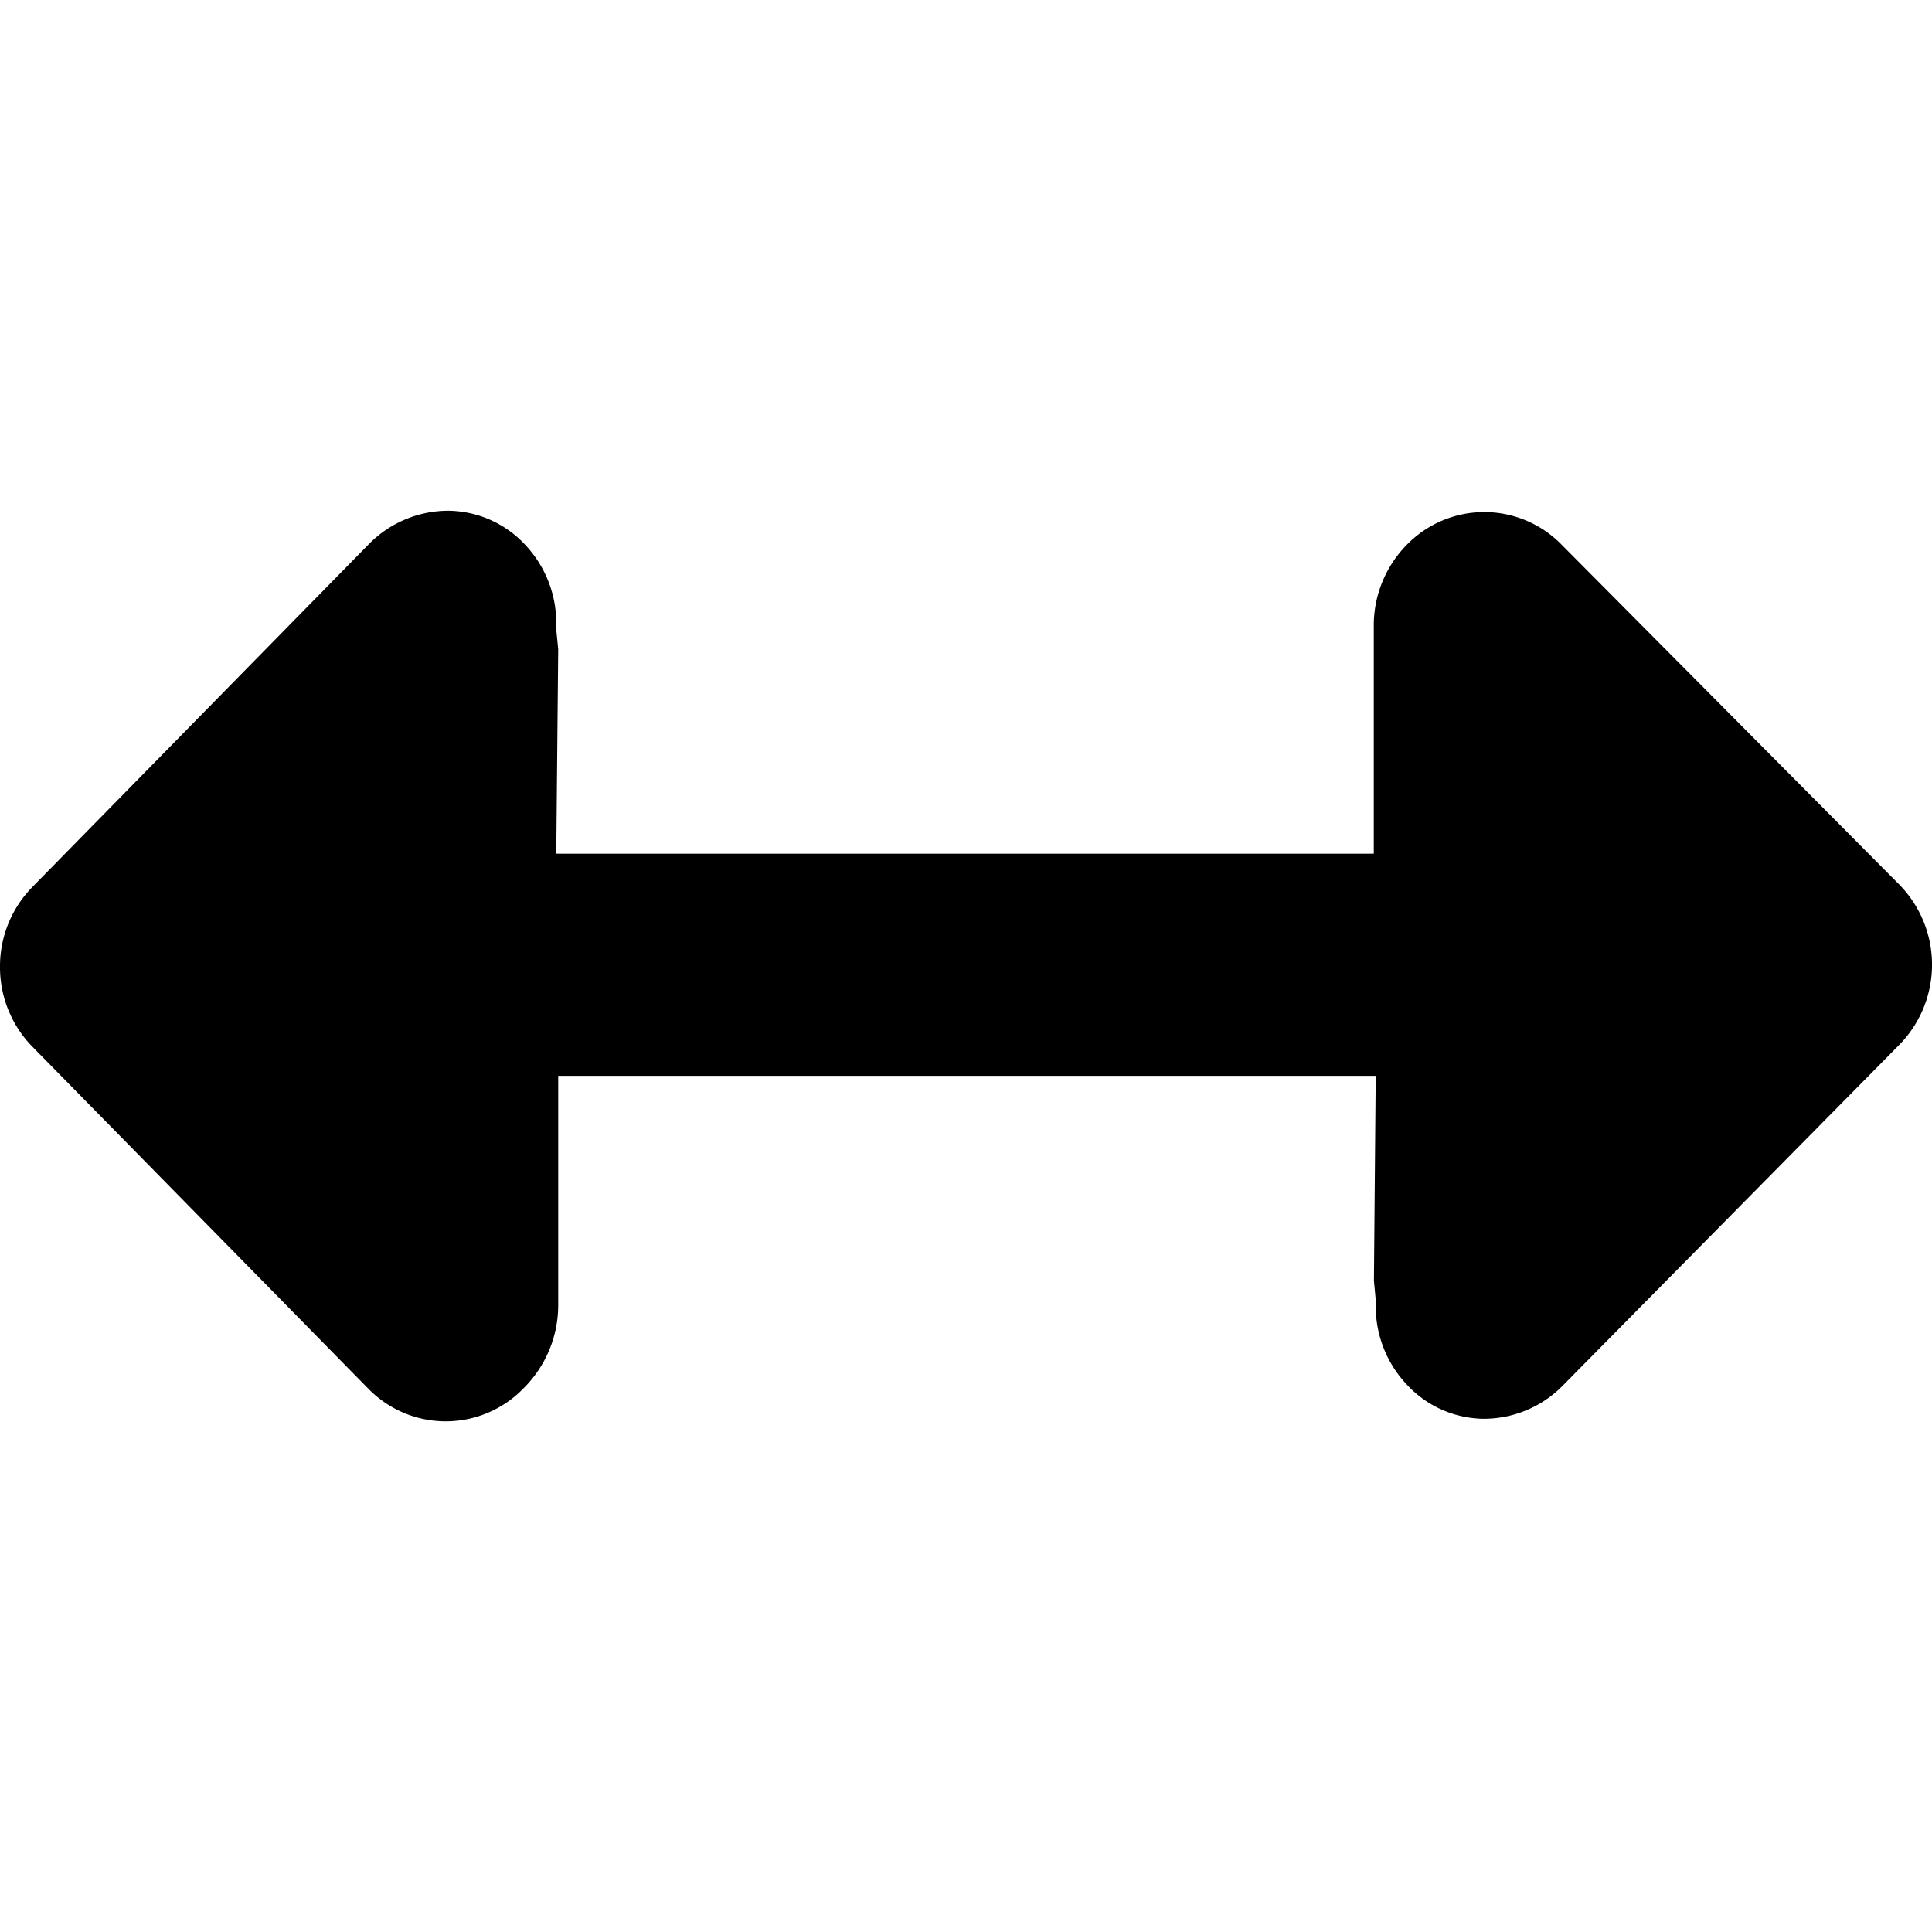 <svg data-tags="arrow,left right,side arrow,width,horizontal" xmlns="http://www.w3.org/2000/svg" viewBox="0 0 14 14"><path d="M0 7.005a.82.82 0 0 1 .237-.58L2.666 3.95a.808.808 0 0 1 .583-.249.771.771 0 0 1 .557.247.827.827 0 0 1 .225.568v.048l.014.14-.014 1.482h5.924v-1.64a.833.833 0 0 1 .237-.596.783.783 0 0 1 1.127 0l2.445 2.461a.829.829 0 0 1-.001 1.16l-2.429 2.46a.803.803 0 0 1-.583.25.77.77 0 0 1-.557-.248.827.827 0 0 1-.225-.567v-.047l-.013-.139.013-1.484H4.045V9.45a.849.849 0 0 1-.251.61.784.784 0 0 1-1.128 0L.236 7.586A.823.823 0 0 1 0 7.005Z"/></svg>
